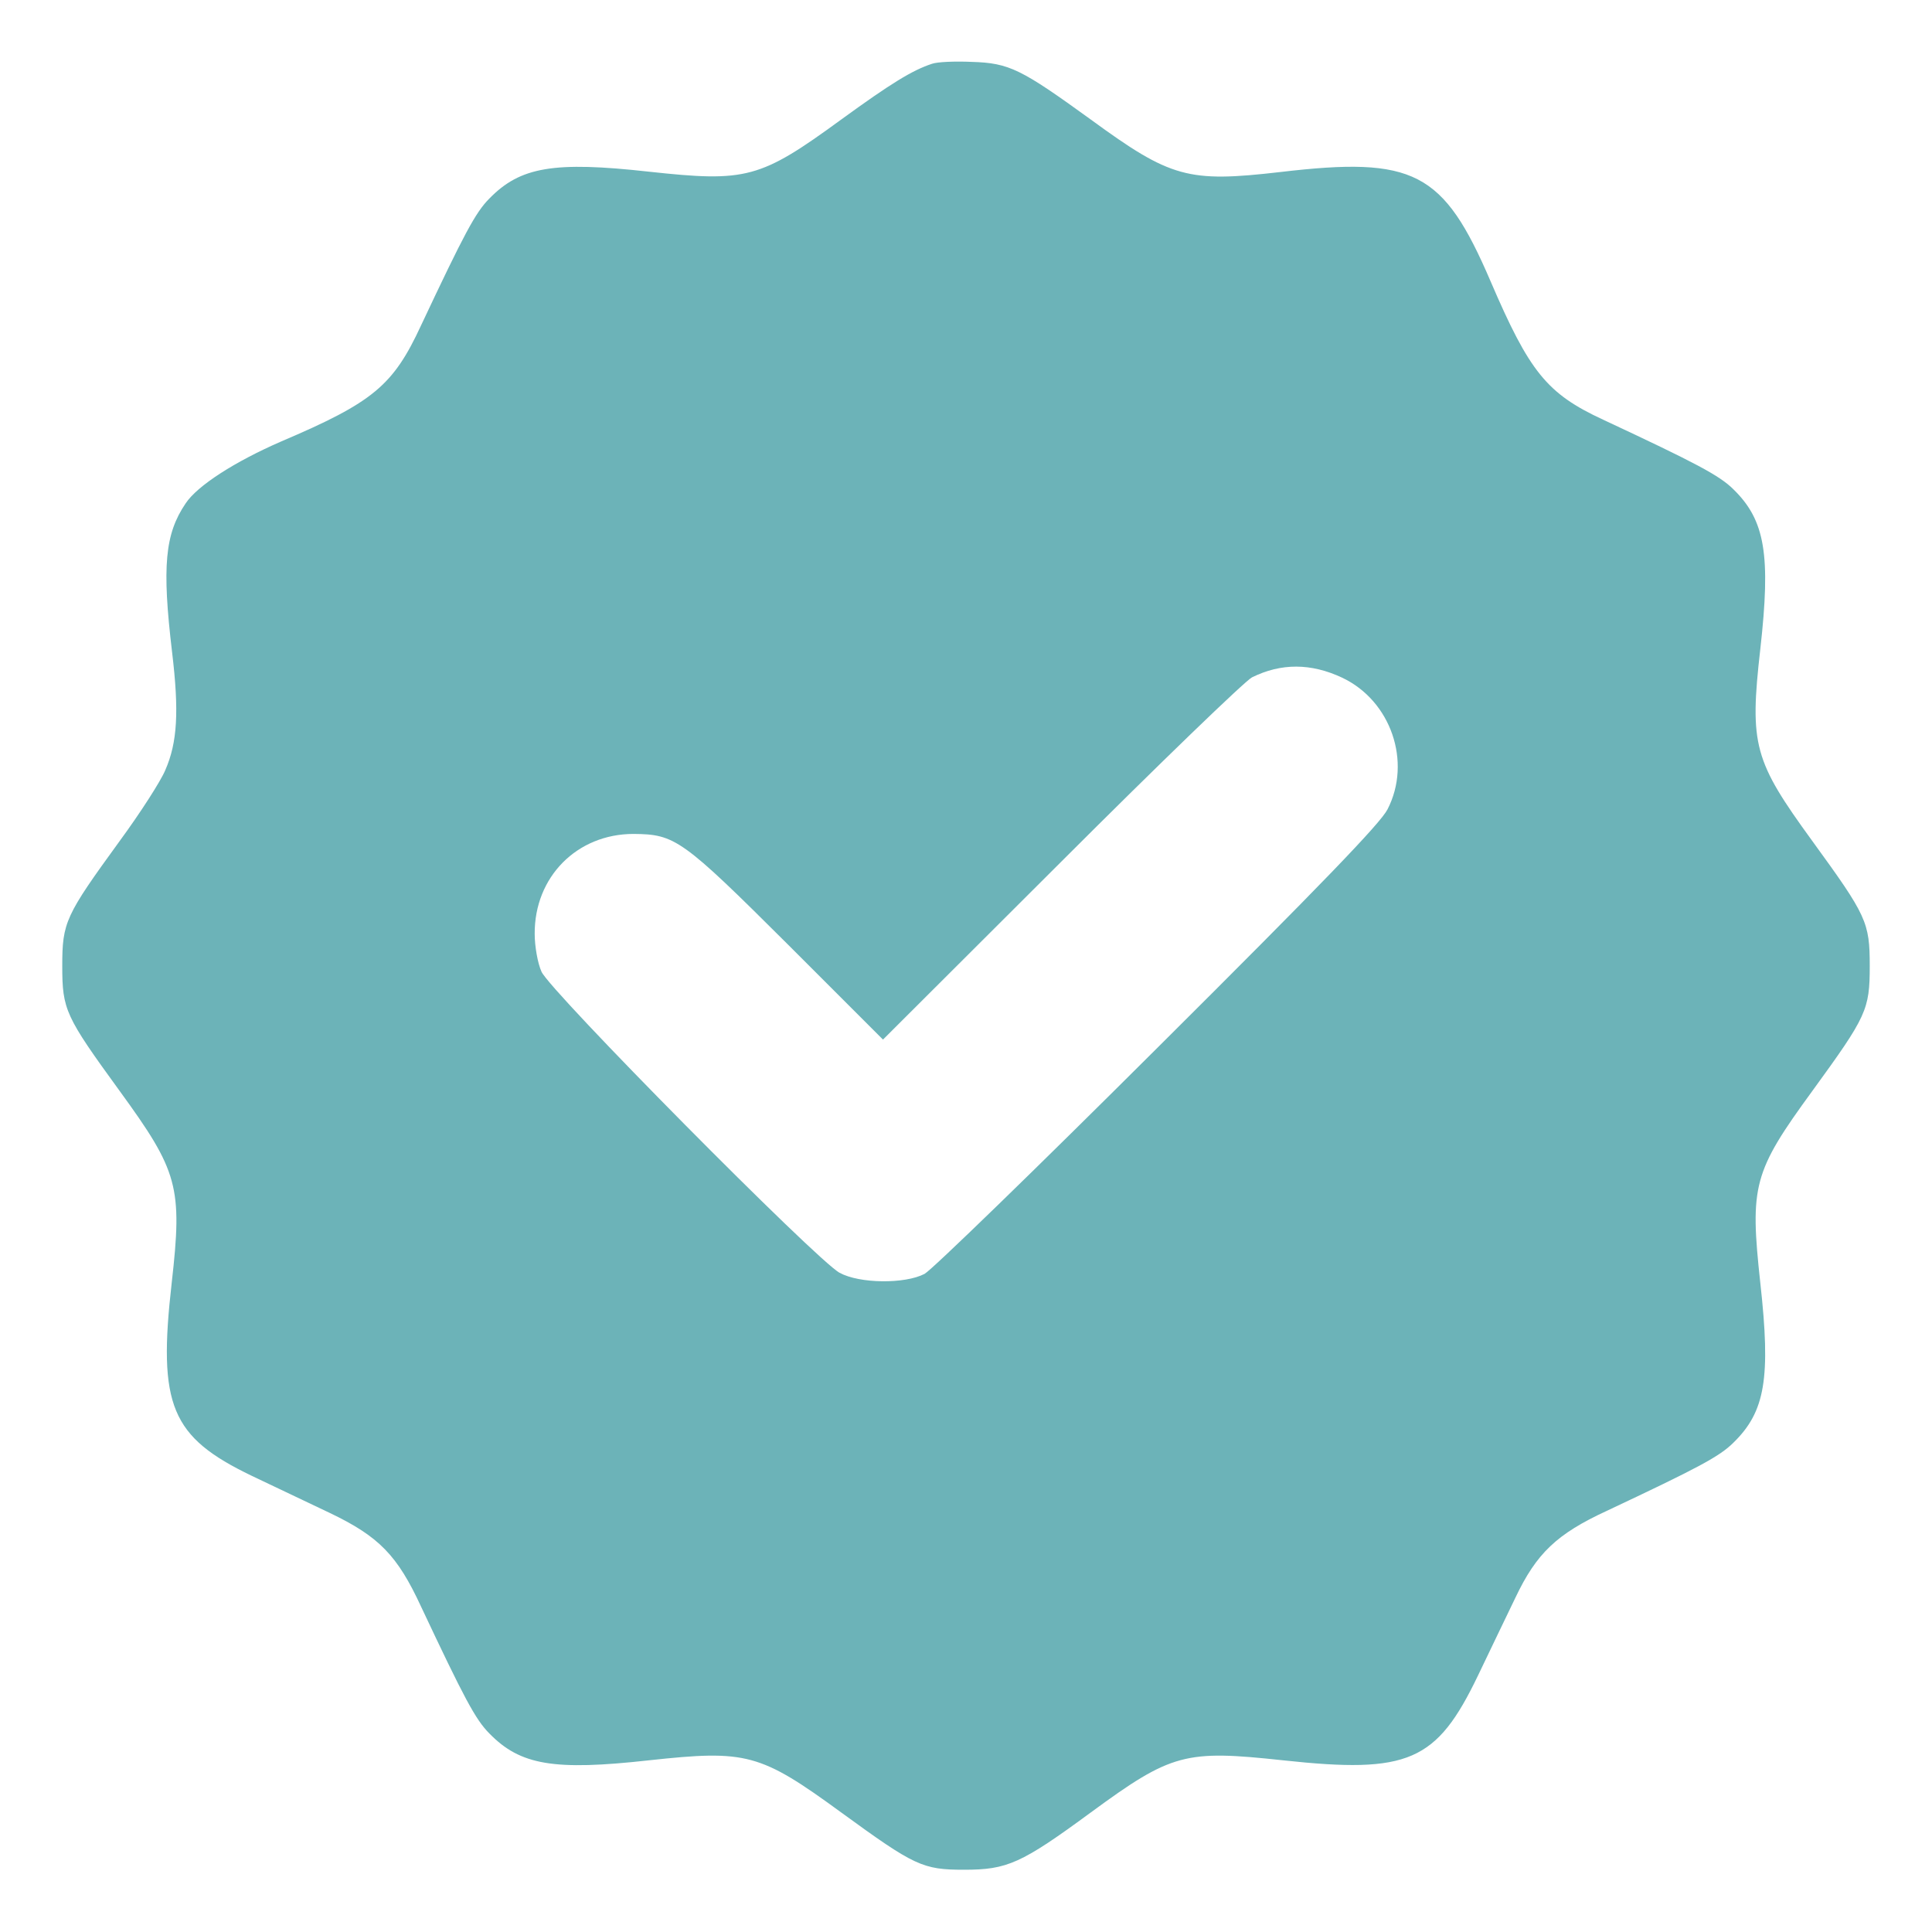 <?xml version="1.0" standalone="no"?>
<!DOCTYPE svg PUBLIC "-//W3C//DTD SVG 20010904//EN"
 "http://www.w3.org/TR/2001/REC-SVG-20010904/DTD/svg10.dtd">
<svg version="1.0" xmlns="http://www.w3.org/2000/svg"
 width="512pt" height="512pt" viewBox="0 0 512 512"
 preserveAspectRatio="xMidYMid meet">
<g transform="translate(0,512) scale(0.1,-0.1)"
fill="#6CB3B8" stroke="none">
<path d="M2470 4951 c-52 -17 -109 -52 -241 -148 -215 -157 -251 -166 -509
-138 -252 28 -341 13 -423 -71 -37 -37 -67 -94 -181 -336 -74 -160 -127 -204
-371 -308 -122 -53 -222 -117 -253 -164 -55 -81 -63 -167 -36 -394 19 -158 14
-240 -18 -313 -12 -29 -66 -113 -121 -188 -144 -198 -152 -215 -152 -331 0
-116 8 -133 152 -331 155 -213 167 -254 138 -509 -37 -325 -2 -408 212 -511
57 -27 149 -71 206 -98 132 -63 180 -113 243 -249 114 -242 144 -299 181 -336
82 -84 171 -99 423 -71 258 28 294 19 509 -138 195 -142 216 -152 326 -152
114 0 151 16 336 152 214 157 250 166 509 138 333 -36 407 -4 517 225 30 63
75 156 99 206 56 118 110 169 242 230 242 114 299 144 336 181 84 82 99 171
71 423 -28 258 -19 294 138 509 144 198 152 215 152 331 0 116 -8 133 -152
331 -155 213 -167 254 -138 509 28 249 13 341 -71 423 -37 37 -100 70 -346
185 -149 69 -195 127 -298 367 -125 291 -202 331 -558 289 -243 -28 -289 -16
-501 139 -185 134 -216 150 -316 153 -44 2 -91 0 -105 -5z m1087 -1627 c129
-61 185 -223 120 -349 -19 -37 -173 -197 -609 -631 -321 -320 -599 -590 -618
-600 -52 -27 -172 -26 -225 3 -60 32 -769 748 -790 798 -10 22 -18 67 -18 100
-1 151 112 265 262 265 110 -1 128 -13 409 -293 l252 -252 473 472 c259 259
487 479 505 488 77 38 156 38 239 -1z"/>
</g>
</svg>
